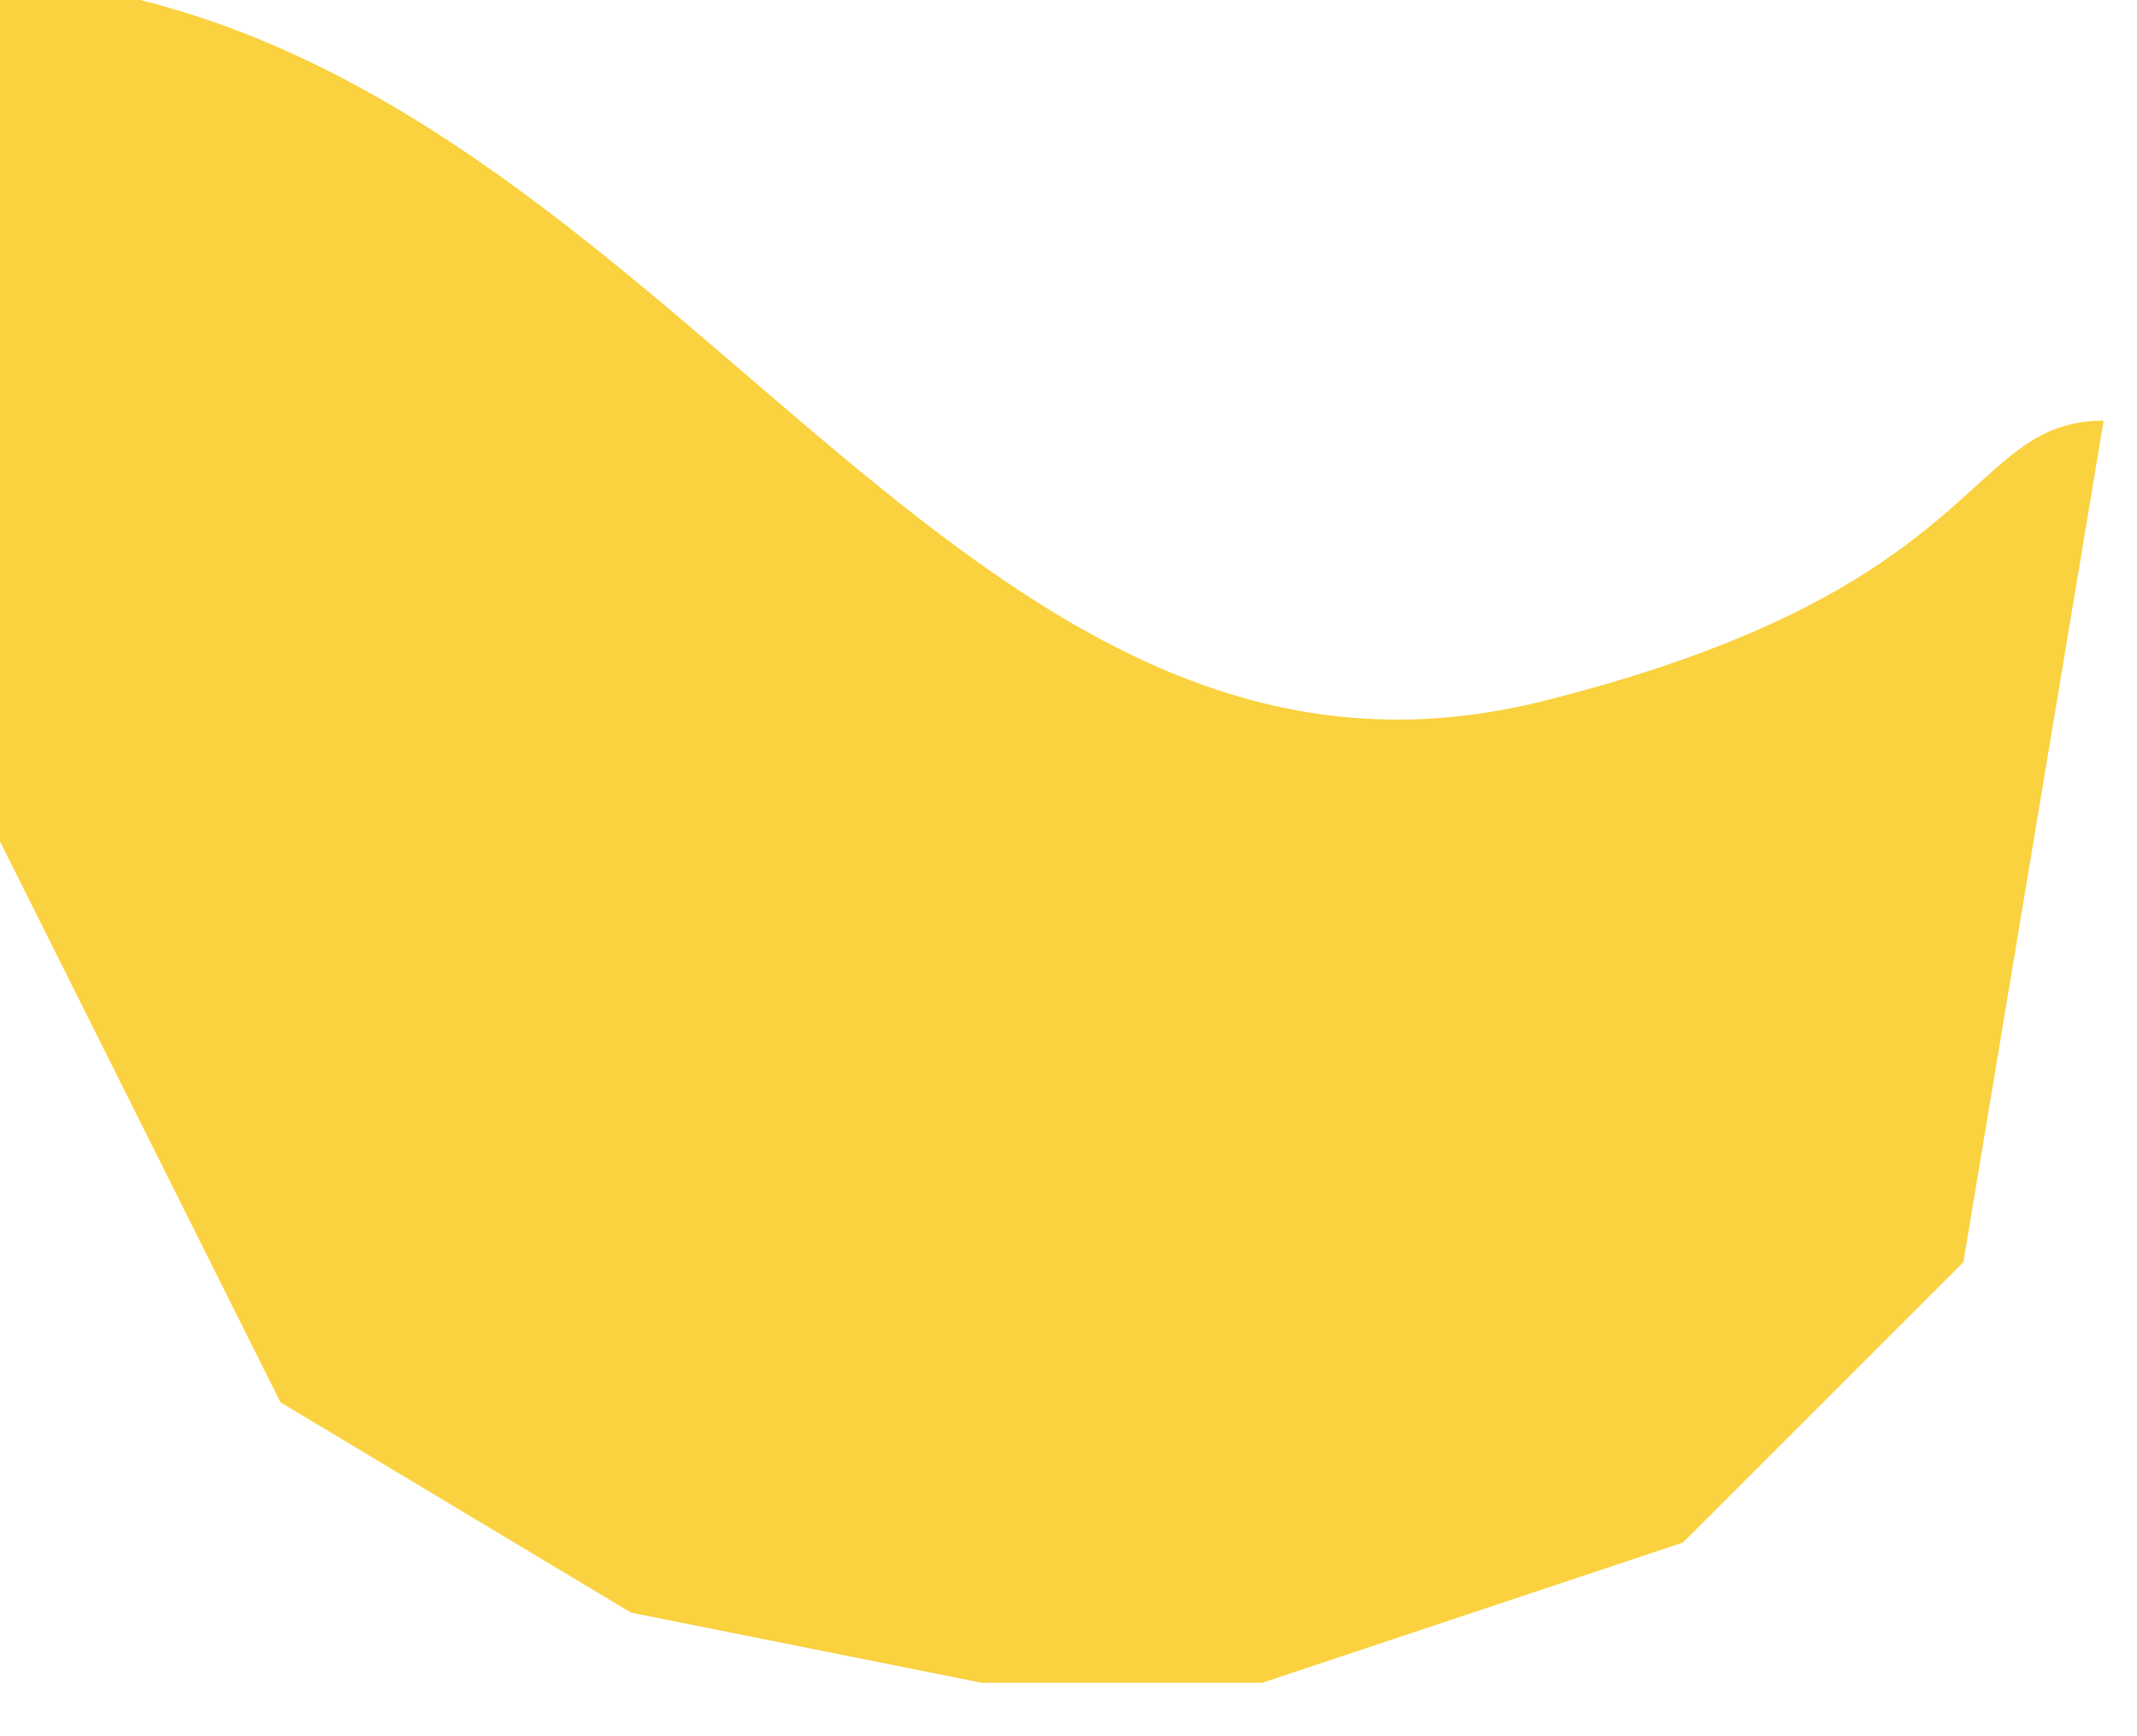<svg width="32" height="26" viewBox="0 0 32 26" fill="none" xmlns="http://www.w3.org/2000/svg">
<path d="M29.4 18.9L31.5 6.3C29.401 6.3 29.82 8.82 23.1 10.5C14.7 12.6 10.5 2.1 2.1 0H0V12.6L4.2 21L9.45 24.15L14.7 25.2H18.9L25.2 23.1L29.4 18.9Z" fill="#FAD13E"/>
</svg>
